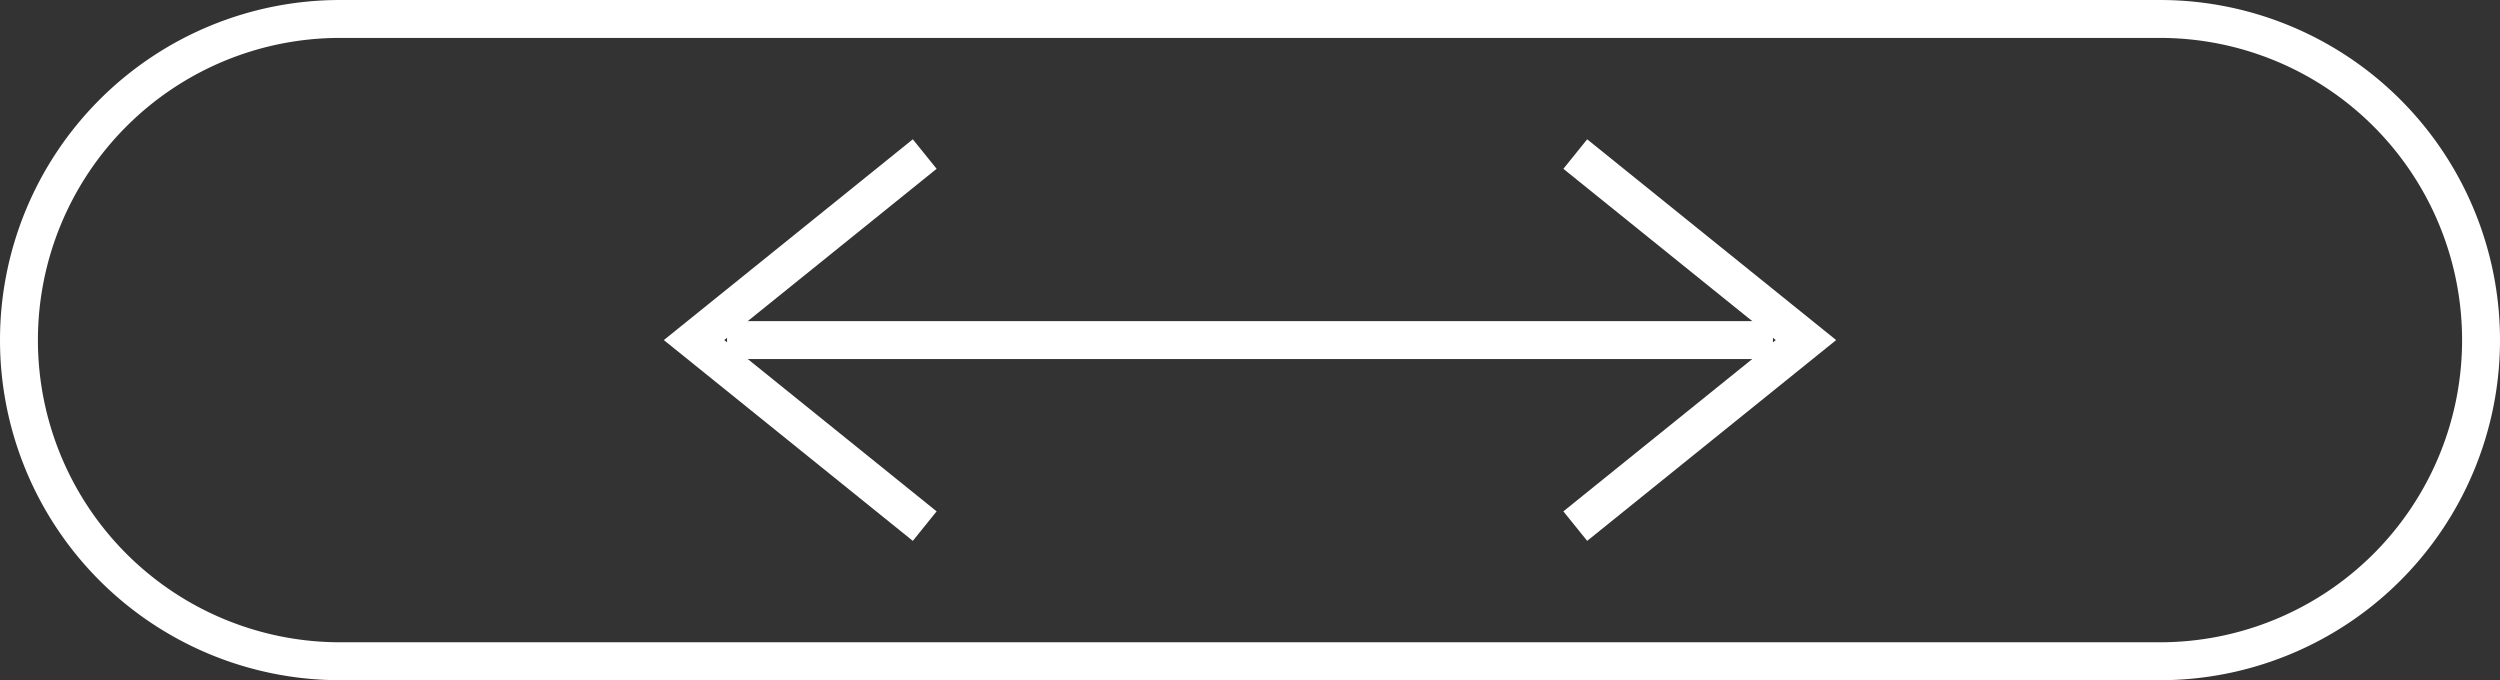 <svg xmlns="http://www.w3.org/2000/svg" width="131.882" height="35.882" viewBox="0 0 131.882 35.882">
  <rect x="0" y="0" width="131.882" height="35.882" fill="#333333" stroke="none"/>
  <defs>
    <style>
      .cls-1 {
        fill: none;
        stroke: #fff;
        stroke-miterlimit: 10;
        stroke-width: 2px;
      }
    </style>
  </defs>
  <g id="Componente_24_1" data-name="Componente 24 – 1" transform="translate(1 1)">
    <path id="Trazado_474" data-name="Trazado 474" class="cls-1" d="M1011.113,2018.763l6.084,4.907,6.085,4.906-6.085,4.907-6.084,4.907" transform="translate(-929.013 -2011.636)"/>
    <path id="Trazado_475" data-name="Trazado 475" class="cls-1" d="M976.794,2038.39l-6.084-4.907-6.085-4.907,6.085-4.906,6.084-4.907" transform="translate(-929.013 -2011.636)"/>
    <line id="Línea_15" data-name="Línea 15" class="cls-1" x2="55.174" transform="translate(37.354 16.94)"/>
    <path id="Trazado_476" data-name="Trazado 476" class="cls-1" d="M1041.954,2045.518h-96a16.941,16.941,0,1,1,0-33.882h96a16.941,16.941,0,1,1,0,33.882Z" transform="translate(-929.013 -2011.636)"/>
  </g>
</svg>
